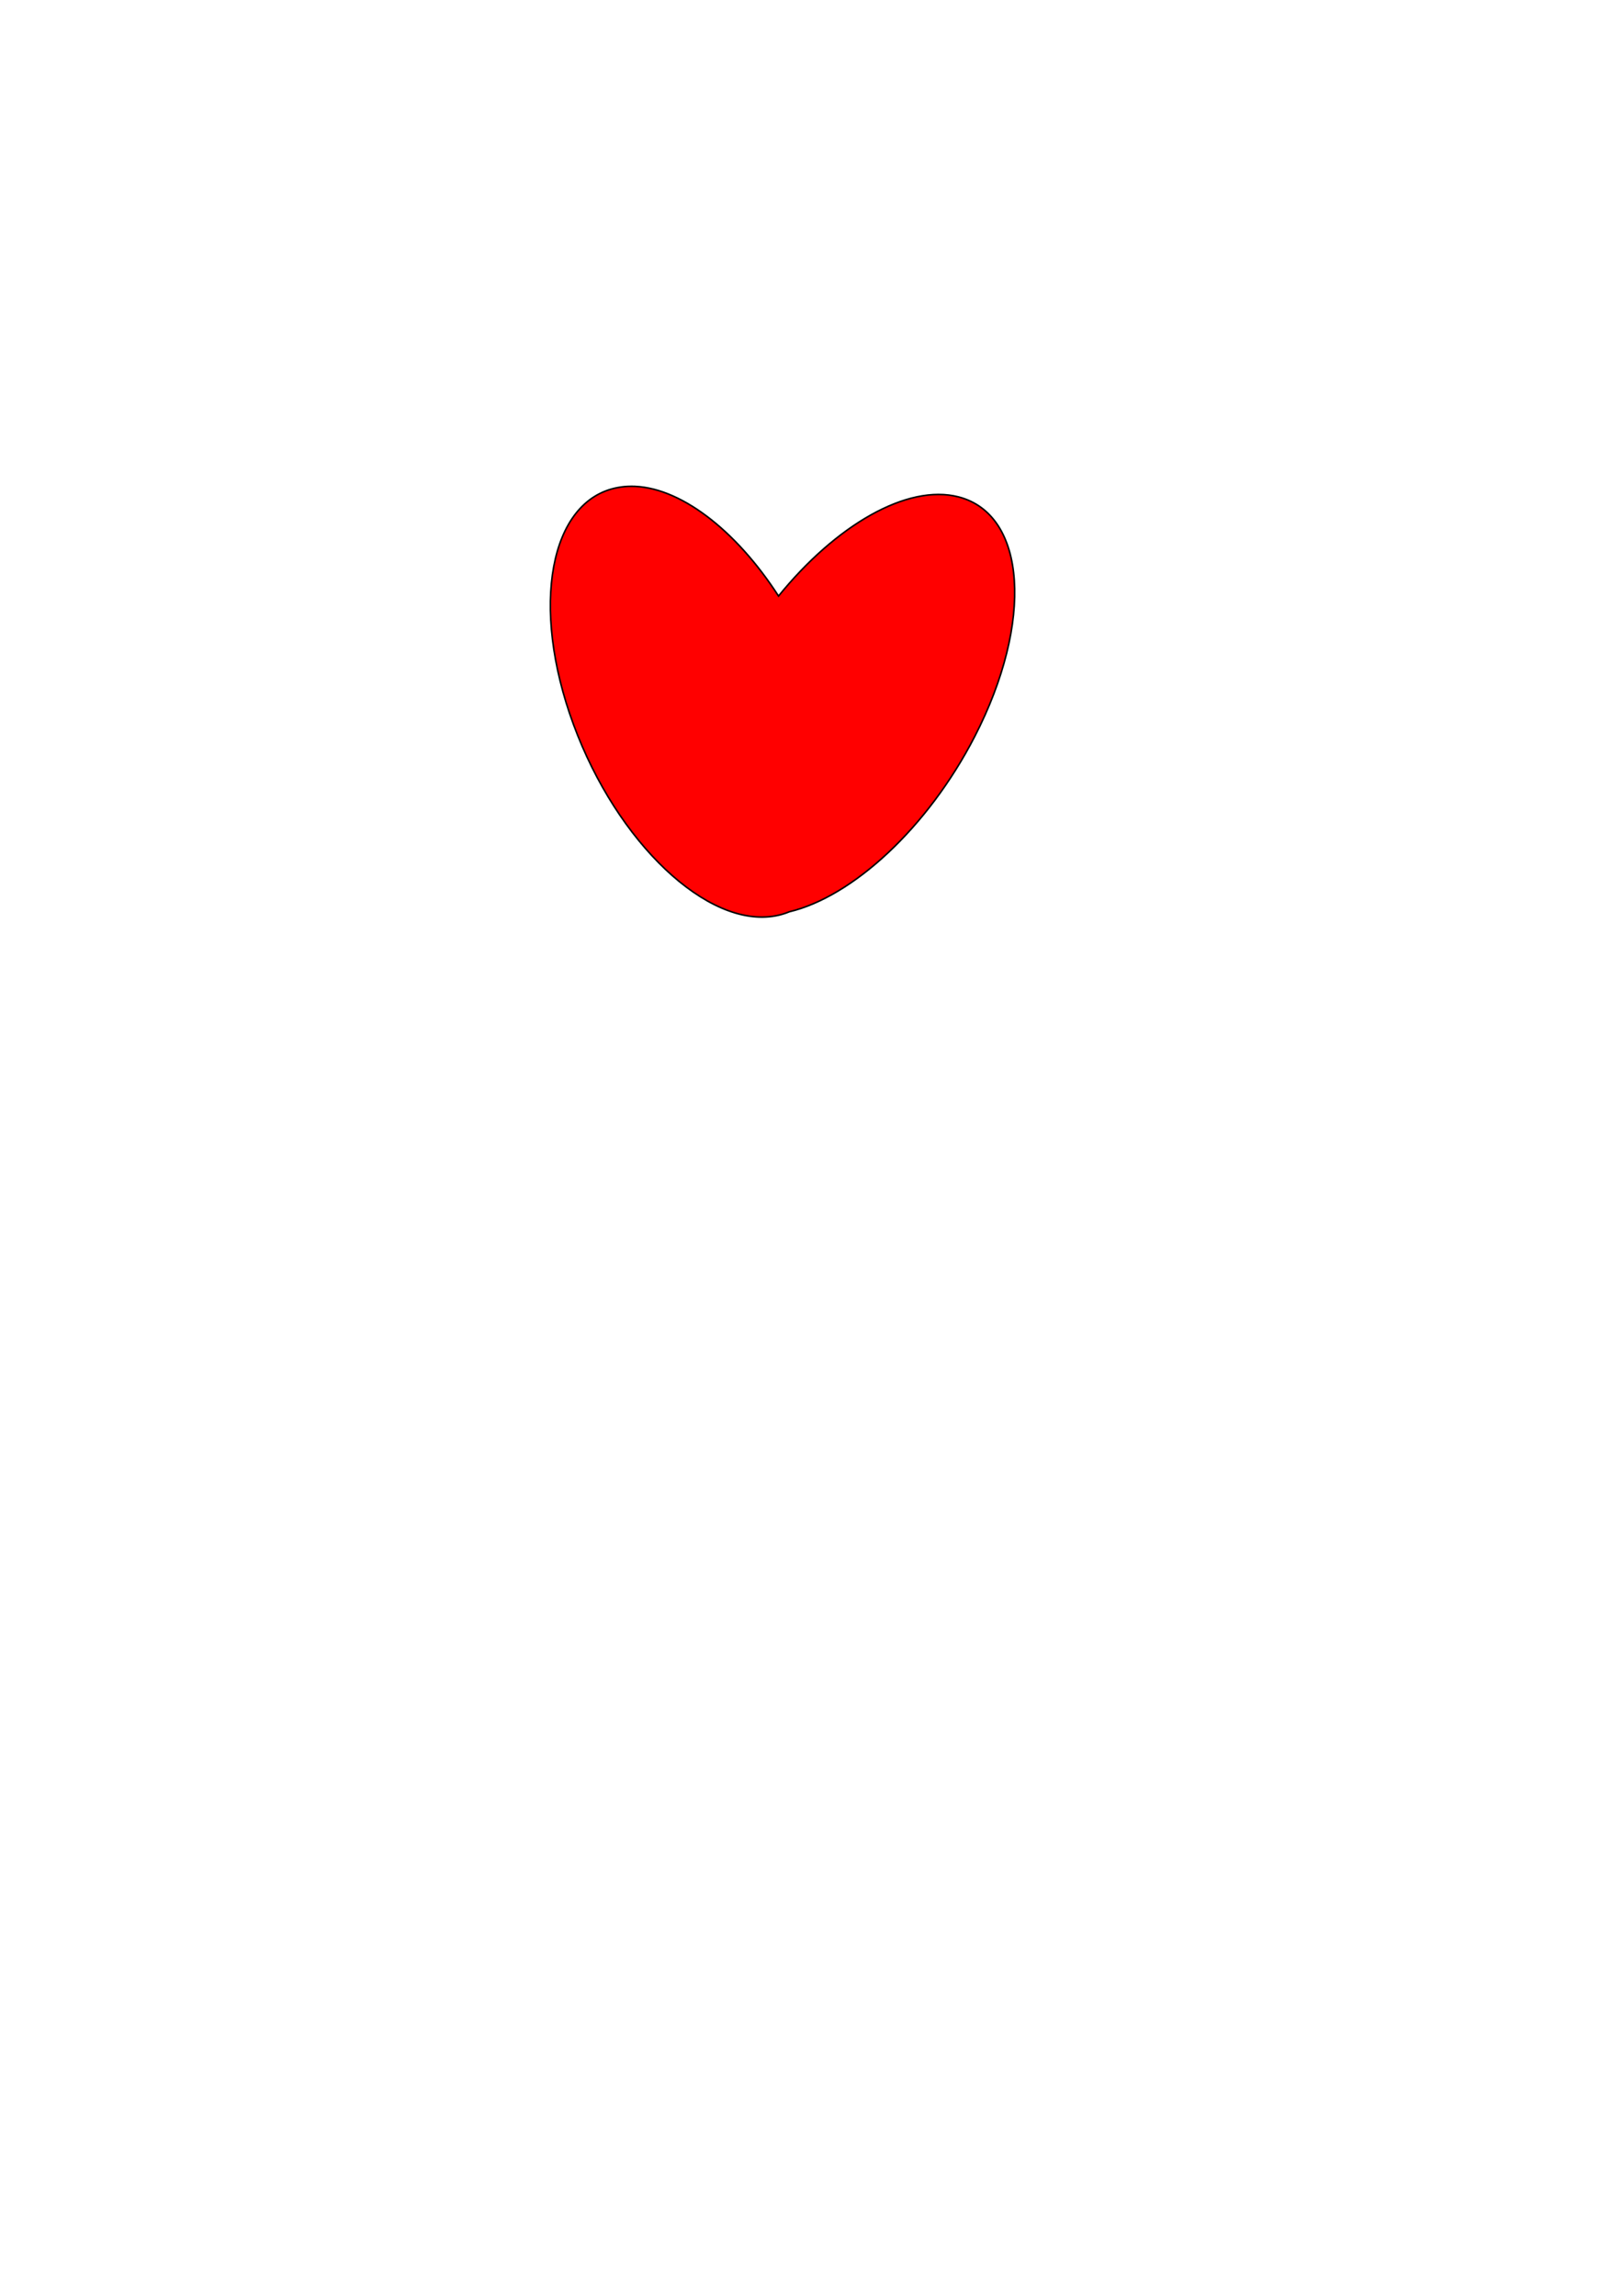 <?xml version="1.0" encoding="UTF-8" standalone="no"?>
<!-- Created with Inkscape (http://www.inkscape.org/) -->

<svg
   xmlns:dc="http://purl.org/dc/elements/1.1/"
   xmlns:cc="http://creativecommons.org/ns#"
   xmlns:rdf="http://www.w3.org/1999/02/22-rdf-syntax-ns#"
   xmlns:svg="http://www.w3.org/2000/svg"
   xmlns="http://www.w3.org/2000/svg"
   xmlns:sodipodi="http://sodipodi.sourceforge.net/DTD/sodipodi-0.dtd"
   xmlns:inkscape="http://www.inkscape.org/namespaces/inkscape"
   width="744.094"
   height="1052.362"
   id="svg2"
   version="1.1"
   inkscape:version="0.48.4 r9939"
   sodipodi:docname="New document 1">
  <defs
     id="defs4" />
  <sodipodi:namedview
     id="base"
     pagecolor="#ffffff"
     bordercolor="#666666"
     borderopacity="1.0"
     inkscape:pageopacity="0.0"
     inkscape:pageshadow="2"
     inkscape:zoom="0.35"
     inkscape:cx="375"
     inkscape:cy="1180.7691"
     inkscape:document-units="px"
     inkscape:current-layer="layer1"
     showgrid="false"
     inkscape:window-width="866"
     inkscape:window-height="638"
     inkscape:window-x="0"
     inkscape:window-y="24"
     inkscape:window-maximized="0" />
  <g
     inkscape:label="Layer 1"
     inkscape:groupmode="layer"
     id="layer1">
    <path
       style="fill:#ff0000;fill-rule:evenodd;stroke:#000000;stroke-width:0.72px;stroke-linecap:butt;stroke-linejoin:miter;stroke-opacity:1"
       d="m 289.116,222.906 c -2.02,0.019 -4.022,0.23 -5.969,0.594 -31.147,5.821 -40.192,54.472 -20.188,108.688 20.005,54.216 61.478,93.446 92.625,87.625 2.214,-0.414 4.325,-1.042 6.312,-1.875 28.879,-6.876 63.34,-38.328 84.969,-80.312 27.093,-52.591 23.794,-101.769 -7.375,-109.844 -23.556,-6.103 -56.285,13.032 -82.562,45.438 -19.727,-30.549 -45.717,-50.522 -67.812,-50.312 z"
       id="path2985"
       inkscape:connector-curvature="0" />
  </g>
</svg>
